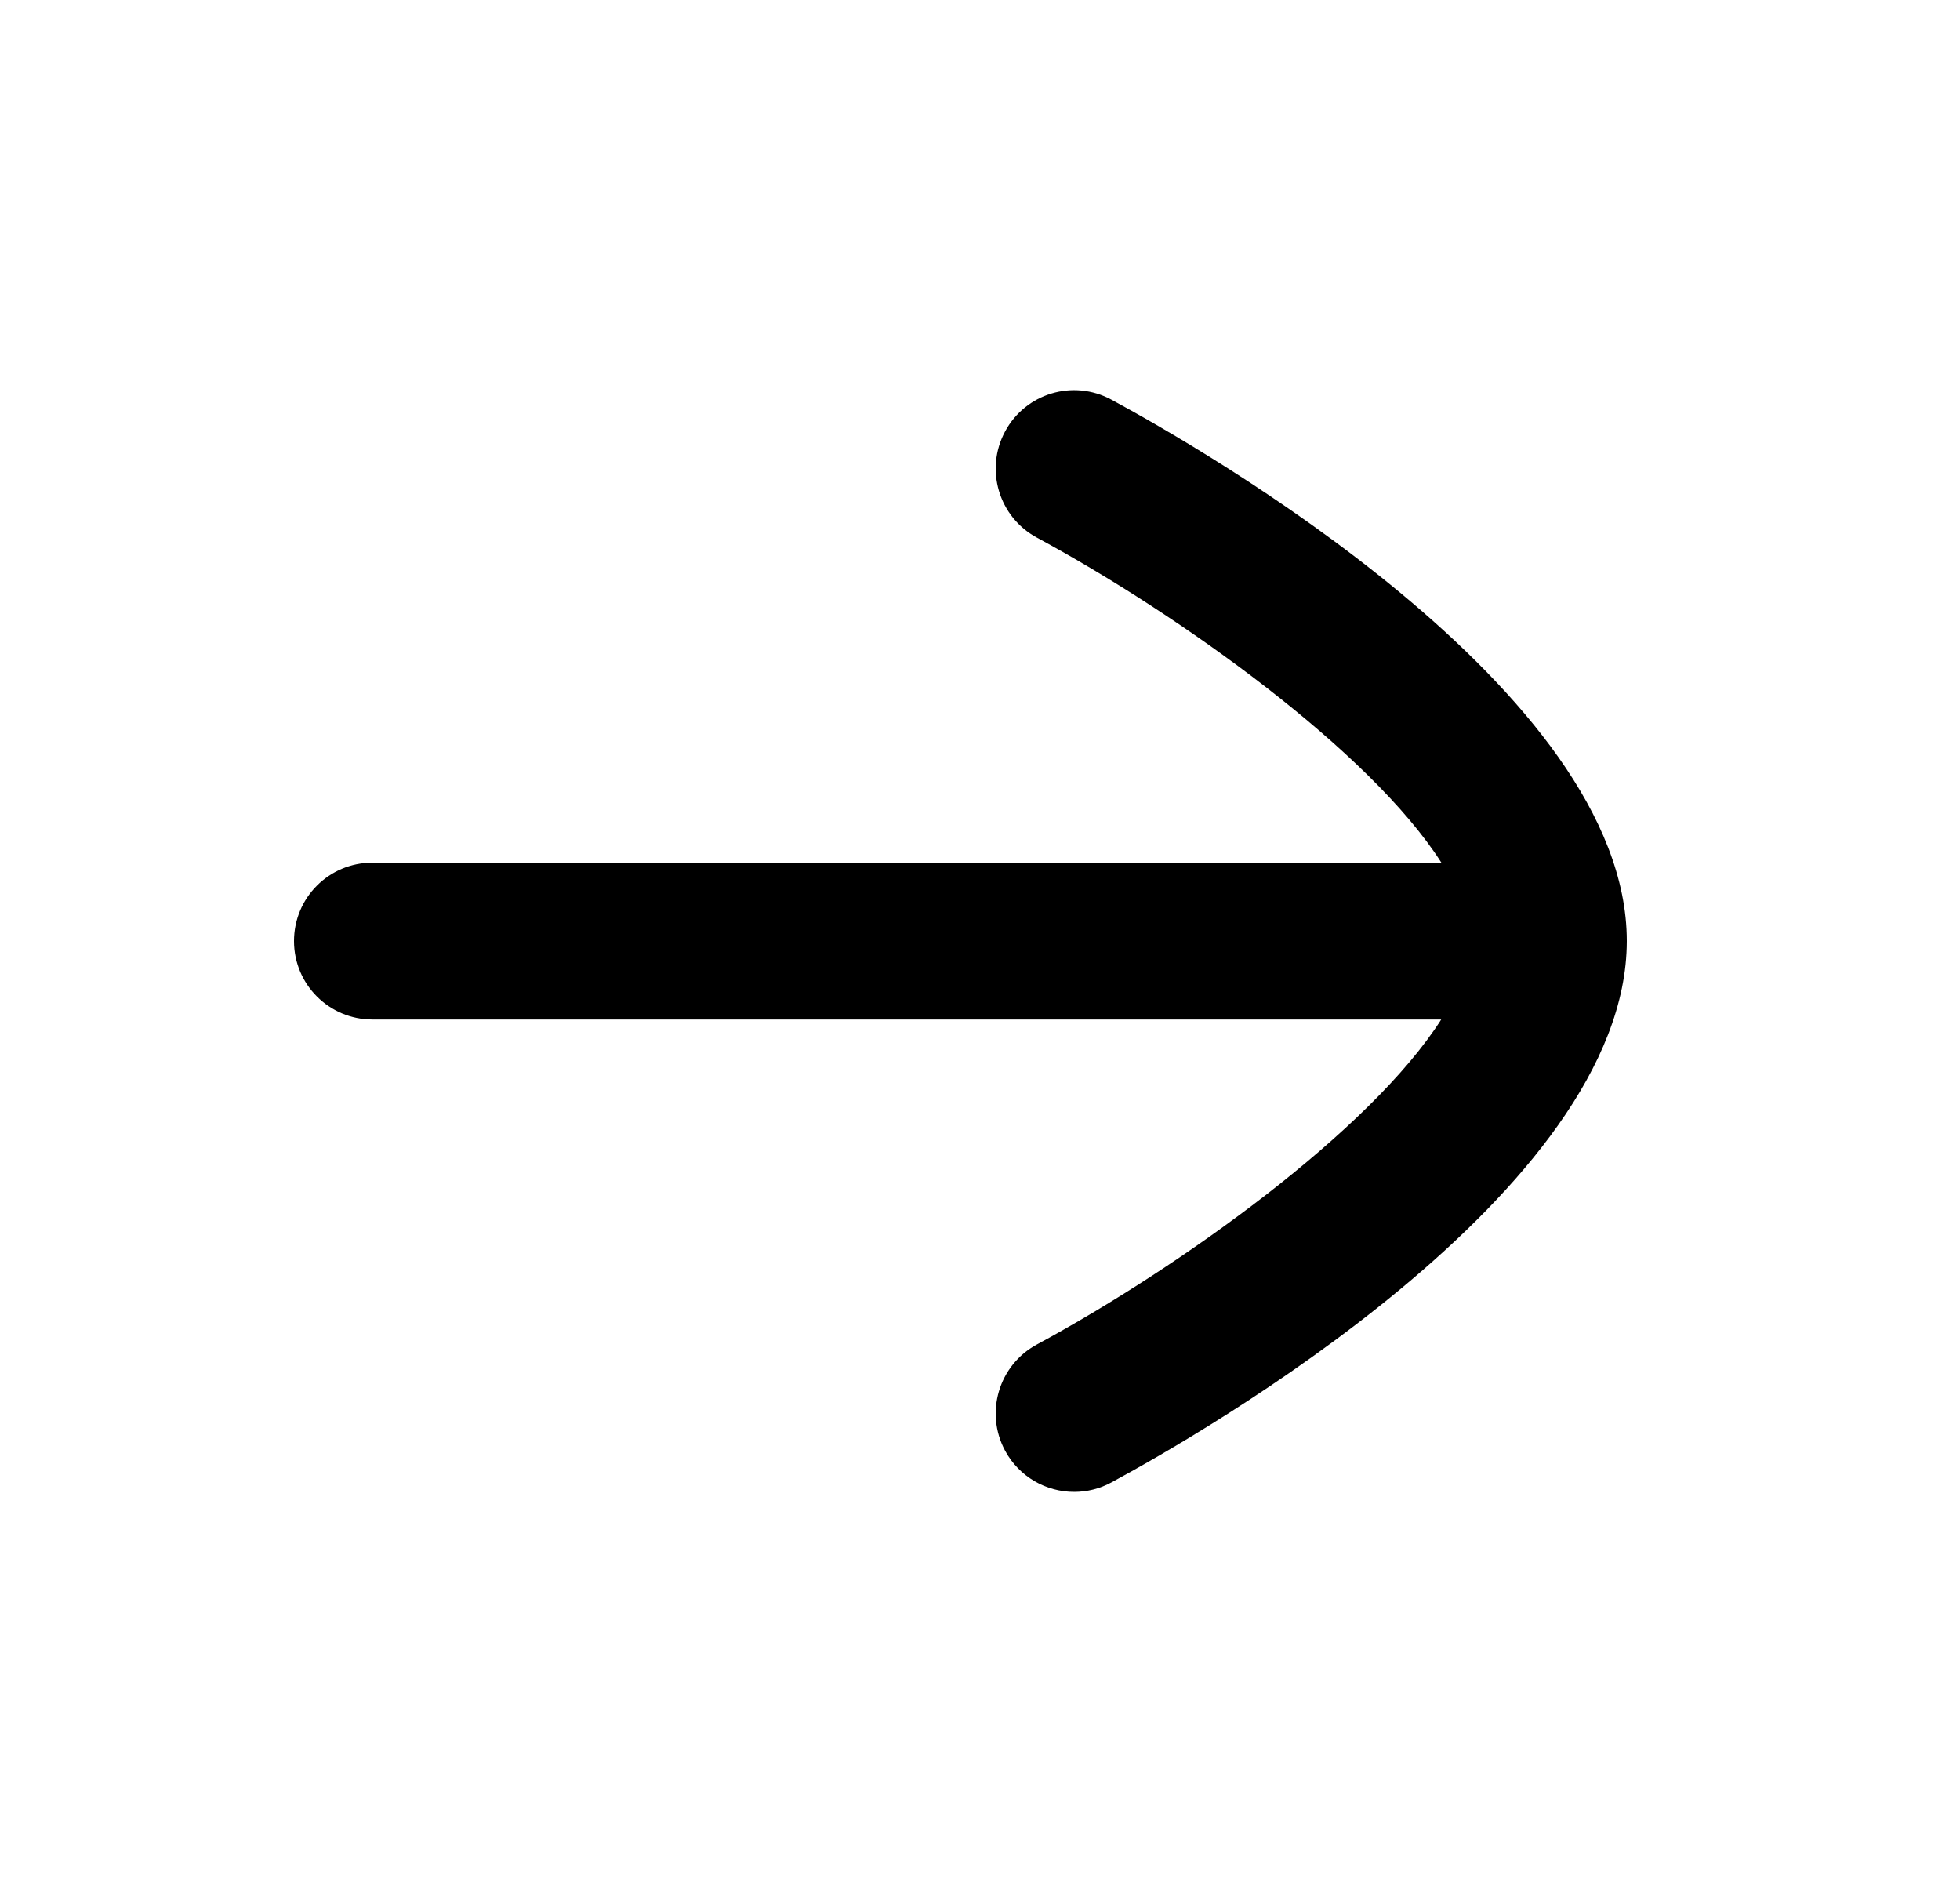<svg width="25" height="24" viewBox="0 0 25 24" fill="none" xmlns="http://www.w3.org/2000/svg">
<path fill-rule="evenodd" clip-rule="evenodd" d="M20.75 12C20.75 8.802 15.273 5.688 14.175 5.096C13.688 4.833 13.082 5.015 12.82 5.502C12.559 5.987 12.739 6.594 13.226 6.856C15.057 7.845 17.48 9.582 18.385 11.001H4.75C4.197 11.001 3.75 11.448 3.75 12.001C3.75 12.553 4.197 13.001 4.75 13.001H18.383C17.477 14.42 15.056 16.157 13.226 17.145C12.739 17.408 12.559 18.014 12.82 18.5C13.001 18.835 13.346 19.025 13.701 19.025C13.861 19.025 14.024 18.987 14.175 18.905C15.272 18.313 20.745 15.201 20.75 12.003C20.75 12.002 20.75 12 20.75 12Z" fill="black"/>
</svg>